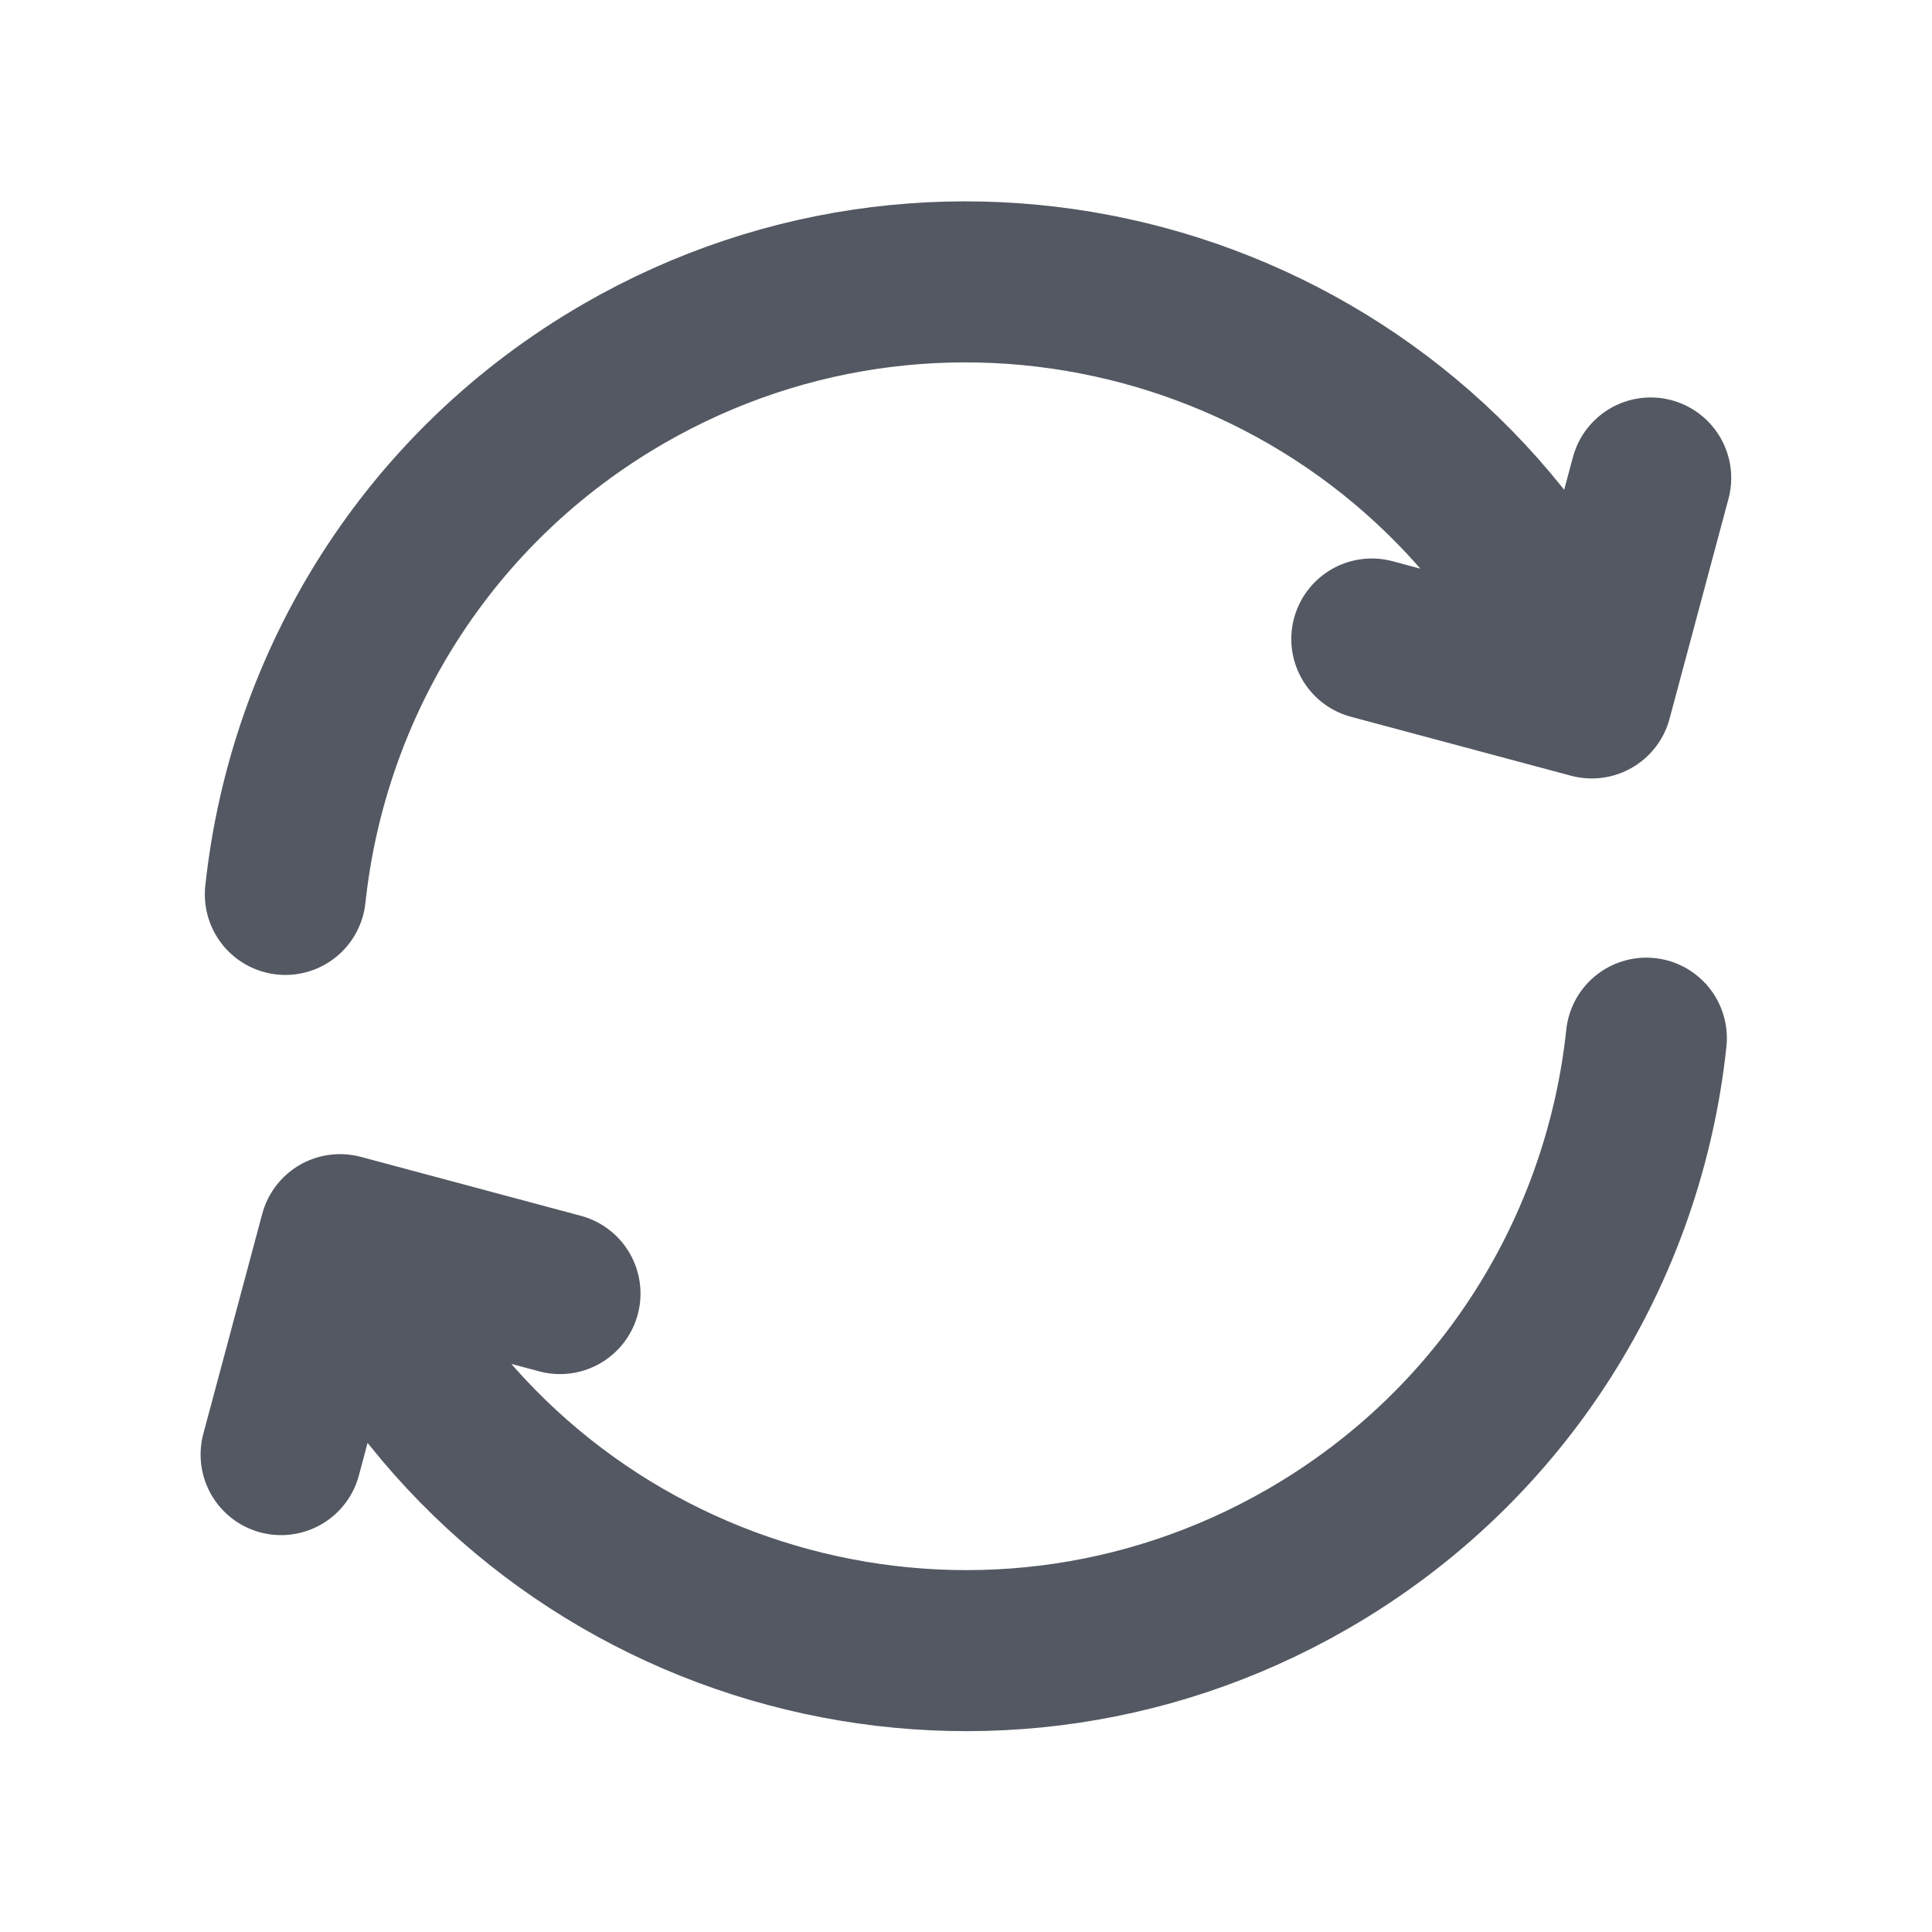 <svg width="20" height="20" viewBox="0 0 20 20" fill="none" xmlns="http://www.w3.org/2000/svg">
<g id="refresh-cw-05">
<path id="Icon" d="M17.043 10.747C16.812 12.922 15.579 14.96 13.54 16.137C10.152 18.093 5.82 16.933 3.864 13.545L3.656 13.184M2.954 9.259C3.186 7.084 4.418 5.046 6.457 3.868C9.845 1.912 14.177 3.073 16.133 6.461L16.342 6.822M2.91 15.058L3.52 12.781L5.797 13.391M14.201 6.615L16.478 7.225L17.088 4.948" stroke="#535862" stroke-width="1.667" stroke-linecap="round" stroke-linejoin="round"/>
</g>
</svg>

